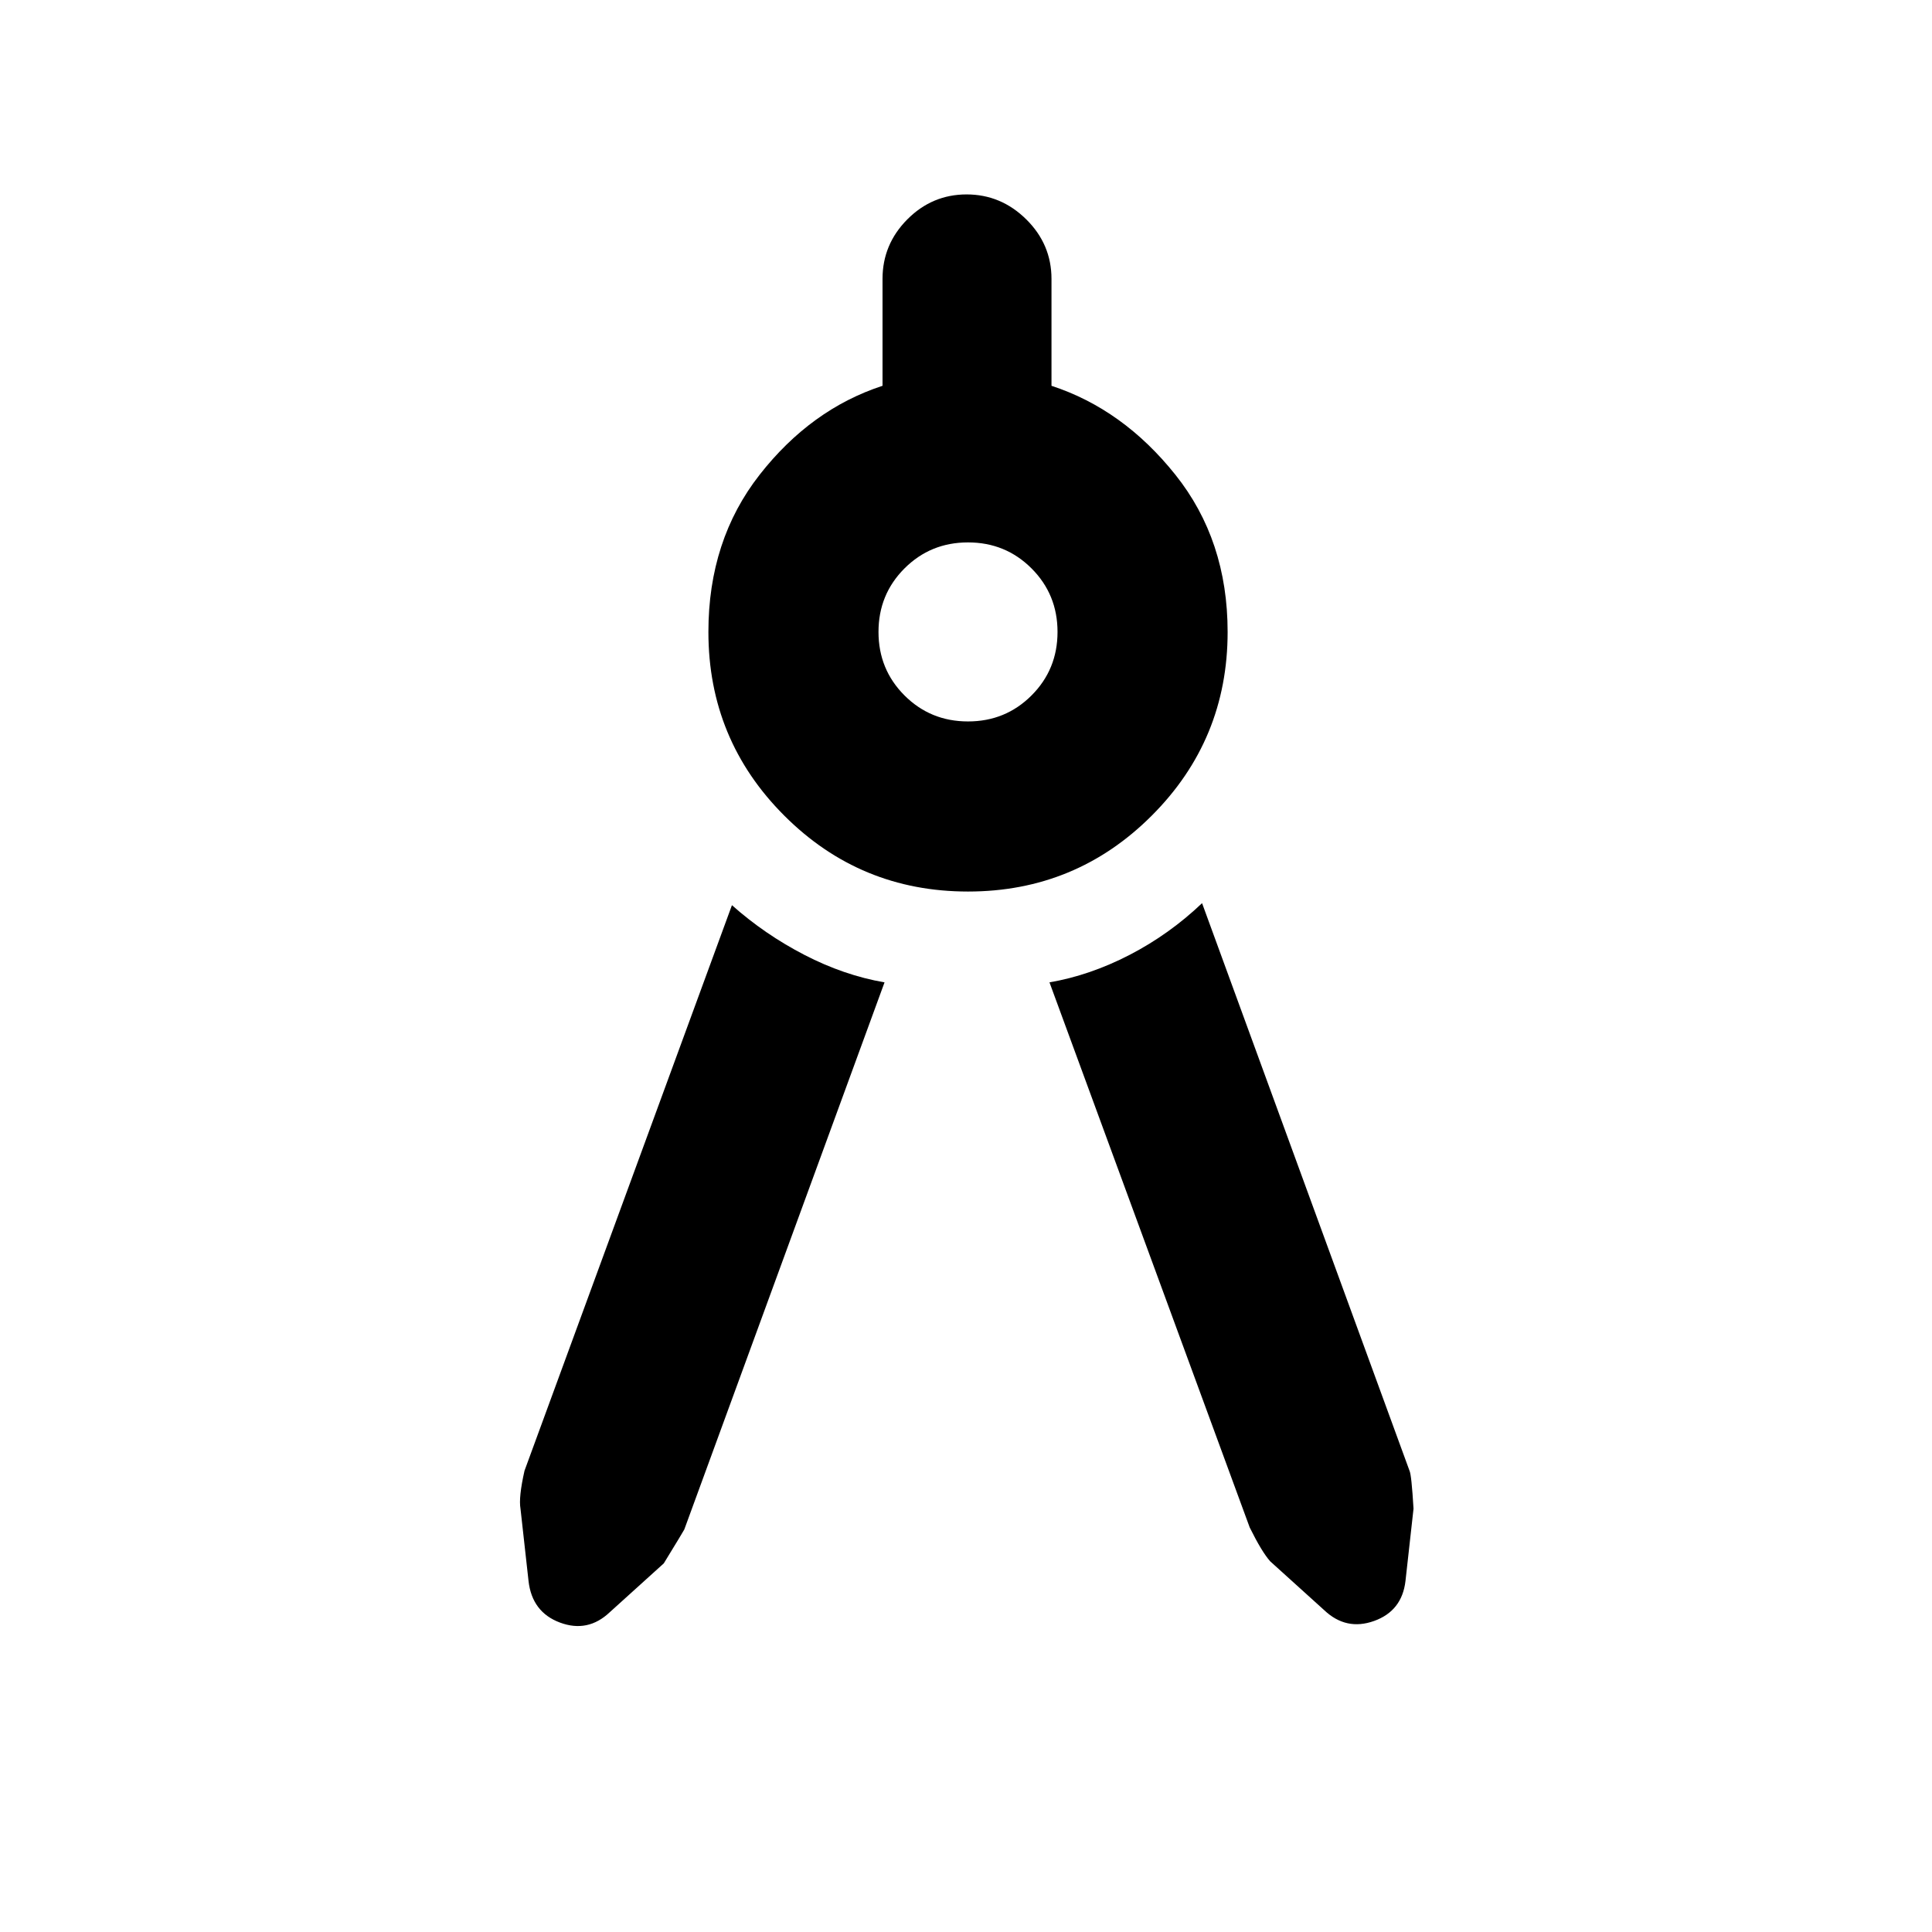 <svg xmlns="http://www.w3.org/2000/svg" height="20" viewBox="0 -960 960 960" width="20"><path d="M439.52-471.87 340.02-200q-.5 1-10.19 16.83L303-158.91q-10.89 10.32-24.75 5.16-13.86-5.17-15.62-20.62l-4-35.96q-1-5.63 2-18.89l103.07-281q16.32 14.52 36.03 24.71 19.72 10.19 39.79 13.64ZM481-517q-53.59 0-91.29-37.71Q352-592.41 352-646q0-45.59 25.48-78.13 25.48-32.54 61.04-44.17v-53.11q0-17.19 12.33-29.59 12.34-12.39 29.44-12.39T509.94-851q12.54 12.4 12.54 29.59v53.11q35.56 11.63 61.54 44.17Q610-691.59 610-646q0 53.59-37.71 91.29Q534.59-517 481-517Zm0-84.52q18.64 0 31.56-12.92 12.92-12.92 12.92-31.56t-12.92-31.56q-12.92-12.92-31.56-12.92t-31.56 12.92q-12.92 12.92-12.92 31.56t12.92 31.56q12.92 12.92 31.56 12.92Zm40.48 129.65q20.07-3.45 39.79-13.64 19.71-10.19 36.03-25.71l103.07 282q1 2 2 18.89l-4 35.96q-1.76 14.88-15.62 19.83-13.86 4.95-24.75-5.37l-26.83-24.26q-4.19-4.7-10.19-16.83l-99.5-270.87Z"/></svg>